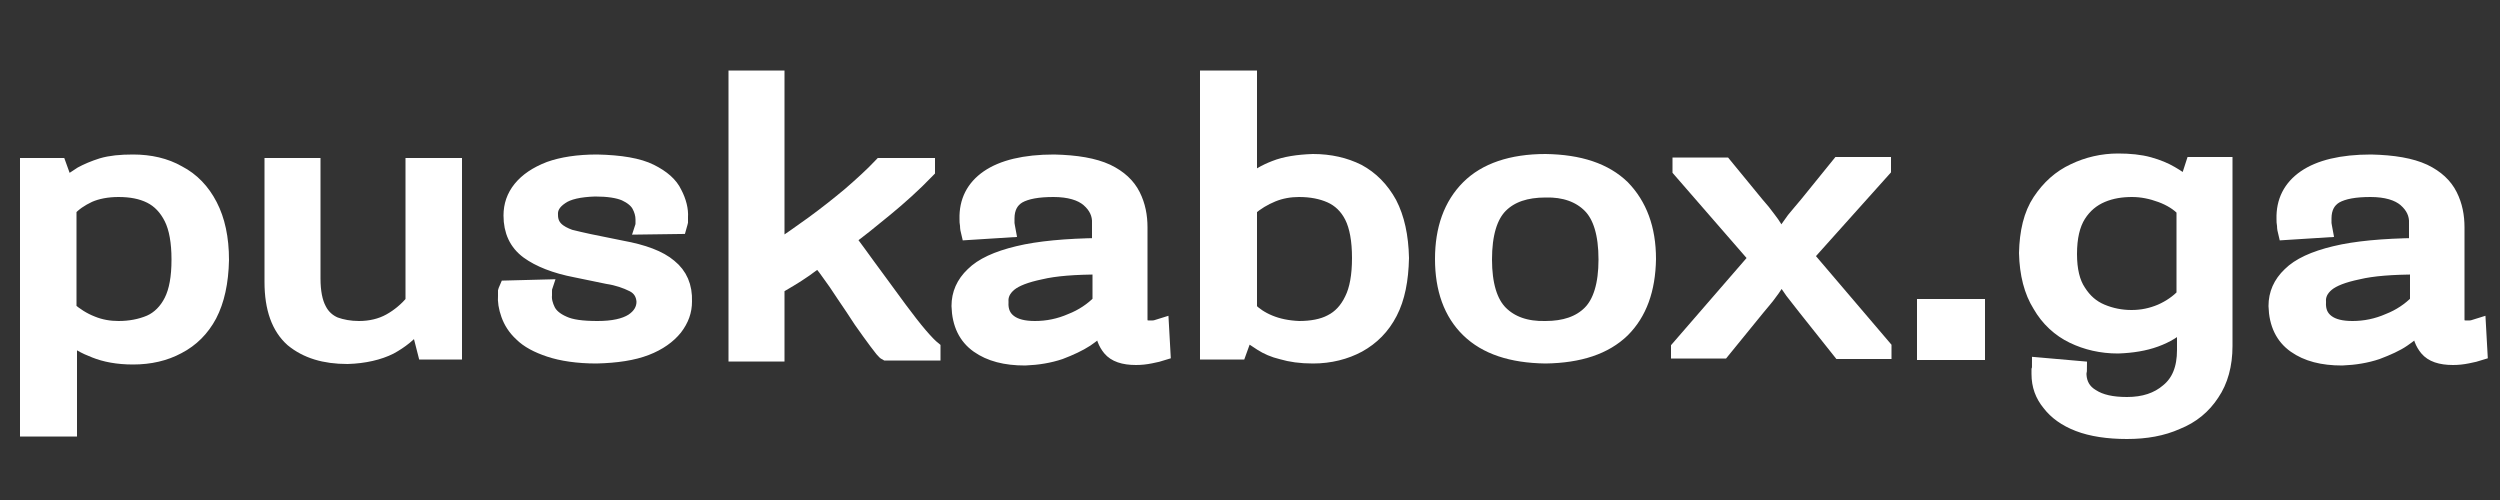 <?xml version="1.0" encoding="utf-8"?>
<!-- Generator: Adobe Illustrator 26.2.1, SVG Export Plug-In . SVG Version: 6.00 Build 0)  -->
<svg version="1.1" id="Слой_1" xmlns="http://www.w3.org/2000/svg" xmlns:xlink="http://www.w3.org/1999/xlink" x="0px" y="0px"
	 viewBox="0 0 500 100" style="enable-background:new 0 0 500 100;" xml:space="preserve">
<rect x="0" y="0" width="500" height="100" fill="#333333" stroke="none"/>
<style type="text/css">
	.st0{fill:#FFFFFF;stroke:#FFFFFF;stroke-width:3;stroke-miterlimit:10;}
</style>
<g>
	<g>
		<path class="st0" d="M5.5,33.1h6.3l1.3,3.6h0.5c0.7-0.6,1.6-1.2,2.7-1.9c1.1-0.6,2.5-1.2,4.1-1.7c1.7-0.5,3.7-0.7,6.2-0.7
			c3.4,0,6.5,0.7,9.1,2.2c2.7,1.4,4.8,3.6,6.3,6.5c1.5,2.9,2.3,6.5,2.3,10.9c-0.1,4.5-0.9,8.1-2.4,11c-1.5,2.8-3.6,4.9-6.3,6.3
			c-2.6,1.4-5.6,2.1-9,2.1c-3.1,0-5.6-0.5-7.6-1.3c-2.1-0.8-3.7-1.7-4.8-2.8h-0.3v18.5H5.5V33.1z M13.8,61.9
			c1.3,1.1,2.8,2.1,4.6,2.8c1.7,0.7,3.5,1,5.3,1c2.3,0,4.4-0.4,6.3-1.2c1.8-0.8,3.3-2.3,4.3-4.3c1-2,1.5-4.7,1.5-8.3
			c0-3.5-0.5-6.3-1.5-8.3c-1-2-2.4-3.5-4.2-4.4c-1.8-0.9-3.9-1.3-6.4-1.3c-2.3,0-4.3,0.4-5.9,1.1c-1.7,0.8-3,1.7-4,2.8V61.9z"/>
		<path class="st0" d="M90.9,70.4H85l-1.3-5.1h-0.6c-1.2,1.5-2.9,2.9-5.1,4.1c-2.2,1.1-5.1,1.8-8.5,1.9c-4.6,0-8.2-1.1-11-3.4
			c-2.7-2.4-4.1-6.2-4.1-11.5V33.1h8.2v22.6c0,2.6,0.4,4.7,1.2,6.2c0.7,1.4,1.8,2.4,3.2,3c1.4,0.5,3,0.8,4.8,0.8
			c2.3,0,4.4-0.5,6.2-1.5c1.8-1,3.3-2.3,4.6-3.8V33.1h8.3V70.4z"/>
		<path class="st0" d="M109,57.4c-0.1,0.3-0.1,0.6-0.1,0.9c0,0.2,0,0.5,0,0.7c-0.1,1,0.2,2.1,0.7,3.1c0.5,1,1.5,1.9,3.1,2.6
			c1.5,0.7,3.7,1,6.8,1c3.1,0,5.4-0.5,7-1.5c1.5-1,2.3-2.3,2.3-3.9c-0.1-1.5-0.8-2.7-2.2-3.4c-1.4-0.7-3.1-1.3-5.1-1.6l-6.3-1.3
			c-4.2-0.8-7.4-2.1-9.6-3.7c-2.3-1.7-3.4-4.1-3.4-7.2c0-2,0.6-3.8,1.9-5.4c1.3-1.6,3.2-2.9,5.8-3.9c2.5-0.9,5.7-1.4,9.5-1.4
			c4.7,0.1,8.3,0.7,10.7,1.9c2.4,1.2,4,2.6,4.8,4.3c0.9,1.7,1.3,3.4,1.2,4.8c0,0.3,0,0.6,0,0.9c-0.1,0.3-0.1,0.7-0.2,1l-7.4,0.1
			c0.1-0.3,0.1-0.6,0.1-0.8c0-0.2,0-0.5,0-0.7c0-1-0.3-2-0.8-2.9c-0.5-0.9-1.5-1.7-2.8-2.3c-1.4-0.6-3.4-0.9-6-0.9
			c-3.1,0.1-5.4,0.6-6.8,1.6c-1.5,1-2.2,2.2-2.1,3.6c0,1.2,0.4,2.1,1.1,2.8c0.7,0.7,1.7,1.2,2.8,1.6c1.2,0.3,2.5,0.6,3.9,0.9
			l6.4,1.3c4.4,0.8,7.6,2,9.6,3.7c2.1,1.7,3.1,4,3,7c0,1.9-0.6,3.6-1.9,5.3c-1.3,1.6-3.2,3-5.8,4c-2.6,1-5.9,1.5-9.9,1.6
			c-3.8,0-7-0.5-9.4-1.3c-2.4-0.8-4.3-1.8-5.6-3.1c-1.3-1.2-2.1-2.5-2.6-3.9c-0.5-1.4-0.7-2.7-0.6-3.8c0-0.3,0-0.6,0-0.8
			c0.1-0.3,0.1-0.5,0.2-0.7L109,57.4z"/>
		<path class="st0" d="M147.2,15.6h8.2v34.1c2.3-1.5,4.7-3.2,7.2-5c2.6-1.9,5-3.8,7.4-5.8c2.3-2,4.4-3.9,6.2-5.8h9.3v1
			c-2.7,2.8-5.6,5.4-8.4,7.7c-2.9,2.4-5.4,4.4-7.6,6c0.5,0.4,1.2,1.4,2.3,2.9c1.1,1.5,2.3,3.2,3.8,5.2c1.5,2,2.9,4,4.4,6
			c1.5,2,2.8,3.7,4,5.1c1.2,1.4,2.1,2.3,2.6,2.7v0.9h-9.4c-0.4-0.2-1-1-1.9-2.2c-0.9-1.2-1.9-2.6-3.1-4.3c-1.1-1.7-2.3-3.5-3.4-5.1
			c-1.1-1.7-2.2-3.3-3.1-4.5c-0.9-1.3-1.6-2.1-2.1-2.5c-0.7,0.5-1.5,1.1-2.6,1.9c-1,0.7-2.1,1.4-3.1,2c-1,0.6-1.9,1.1-2.5,1.5v13.4
			h-8.2V15.6z"/>
		<path class="st0" d="M193.7,46.5c-0.1-0.4-0.2-0.9-0.2-1.4c-0.1-0.5-0.1-0.9-0.1-1.3c-0.1-3.5,1.3-6.3,4.2-8.3
			c2.9-2,7.3-3.1,13.2-3.1c4.5,0.1,8,0.7,10.6,1.9c2.5,1.2,4.2,2.8,5.2,4.8c1,2,1.4,4.1,1.4,6.4v18.4c0,0.6,0.2,1,0.5,1.3
			s0.8,0.4,1.5,0.4c0.4,0,0.8,0,1.2-0.1c0.4-0.1,0.8-0.2,1.1-0.3l0.3,5.4c-0.6,0.2-1.5,0.4-2.5,0.6c-1,0.2-1.9,0.3-2.9,0.3
			c-2.5,0-4.2-0.6-5.2-1.8c-0.9-1.1-1.4-2.4-1.5-4h-0.5c-0.5,0.5-1.5,1.3-2.8,2.2c-1.4,0.9-3.1,1.7-5.2,2.5c-2.1,0.7-4.4,1.1-7,1.2
			c-3.9,0-7-0.8-9.4-2.5c-2.4-1.7-3.7-4.3-3.8-7.9c0-2.4,0.9-4.5,2.8-6.3c1.8-1.8,4.8-3.2,9-4.2c4.1-1,9.6-1.5,16.3-1.6v-4.4
			c0.1-1.9-0.7-3.5-2.2-4.8c-1.5-1.3-3.9-2-7-2c-3.1,0-5.4,0.4-7,1.3c-1.5,0.9-2.3,2.4-2.3,4.5c0,0.3,0,0.6,0,1
			c0.1,0.4,0.1,0.8,0.2,1.3L193.7,46.5z M201.9,64.4c1.2,0.9,2.9,1.3,5.1,1.3c2.5,0,4.9-0.5,7.2-1.5c2.3-0.9,4.2-2.2,5.8-3.8v-7
			c-5,0-9,0.3-11.9,1c-2.9,0.6-5,1.4-6.2,2.4c-1.2,1-1.8,2.2-1.7,3.6C200.1,62.2,200.7,63.5,201.9,64.4z"/>
		<path class="st0" d="M241.7,15.6h8.2v20.8h0.3c1.1-1,2.7-2,4.8-2.8c2-0.8,4.6-1.2,7.6-1.3c3.4,0,6.4,0.7,9,2
			c2.6,1.4,4.7,3.5,6.3,6.4c1.5,2.9,2.3,6.5,2.4,10.9c-0.1,4.4-0.8,8-2.3,10.9c-1.5,2.9-3.6,5-6.3,6.5c-2.6,1.4-5.7,2.2-9.1,2.2
			c-2.5,0-4.5-0.3-6.2-0.8c-1.7-0.4-3-1-4.1-1.7c-1.1-0.7-2-1.3-2.7-1.9h-0.5l-1.3,3.6h-6.3V15.6z M249.9,61.9c1,1,2.3,1.9,4,2.6
			c1.7,0.7,3.6,1.1,5.9,1.2c2.5,0,4.7-0.4,6.4-1.3c1.8-0.9,3.2-2.4,4.2-4.5c1-2,1.5-4.8,1.5-8.3c0-3.5-0.5-6.3-1.5-8.3
			c-1-2-2.5-3.4-4.3-4.2c-1.8-0.8-3.9-1.2-6.3-1.2c-1.8,0-3.6,0.3-5.3,1c-1.7,0.7-3.2,1.6-4.6,2.8V61.9z"/>
		<path class="st0" d="M293.7,37.5c3.4-3.4,8.6-5.2,15.4-5.2c6.8,0.1,11.9,1.8,15.4,5.2c3.4,3.5,5.2,8.2,5.2,14.3
			c-0.1,6.1-1.8,10.8-5.2,14.2c-3.5,3.4-8.6,5.1-15.4,5.2c-6.8-0.1-11.9-1.8-15.4-5.2c-3.5-3.4-5.2-8.2-5.2-14.2
			S290.2,41,293.7,37.5z M318,62.6c2.1-2.1,3.2-5.7,3.2-10.7c0-5.1-1.1-8.7-3.2-10.8c-2.1-2.1-5.1-3.2-8.9-3.1c-3.9,0-6.9,1-9,3.1
			c-2.1,2.1-3.2,5.7-3.2,10.8c0,5,1.1,8.6,3.2,10.7c2.1,2.1,5.1,3.2,9,3.1C312.9,65.7,315.9,64.7,318,62.6z"/>
		<path class="st0" d="M335.7,69.6l15.6-18L336,34v-1h8.9l6.4,7.8c0.9,1,1.7,2,2.5,3.1c0.8,1,1.5,2.2,2.1,3.4h0.6
			c0.7-1.2,1.5-2.3,2.3-3.4c0.8-1,1.7-2,2.6-3.1l6.4-7.9h8.9v1l-15.5,17.3l15.6,18.3v0.8h-8.8l-7-8.8c-1-1.3-1.9-2.4-2.5-3.2
			c-0.6-0.9-1.3-1.9-2-2.9H356c-0.6,1.1-1.3,2.2-2,3.1c-0.7,1-1.6,2-2.5,3.1l-7,8.6h-8.8V69.6z"/>
		<path class="st0" d="M384.9,61.3h10.6v9.2h-10.6V61.3z"/>
		<path class="st0" d="M415.9,73.7c0,0.3,0,0.5-0.1,0.7c0,0.2,0,0.4,0,0.6c0.1,1.8,0.9,3.3,2.6,4.3c1.7,1.1,4,1.6,7,1.6
			c3.4,0,6.1-0.9,8.2-2.7c2.2-1.8,3.3-4.5,3.3-8.2v-5.4h-0.4c-1.4,1.4-3.2,2.5-5.4,3.3c-2.2,0.8-4.7,1.2-7.5,1.3c-3.3,0-6.3-0.7-9-2
			c-2.7-1.3-5-3.4-6.6-6.2c-1.7-2.7-2.6-6.2-2.7-10.4c0.1-4.2,0.9-7.7,2.7-10.4c1.8-2.7,4-4.7,6.8-6c2.7-1.3,5.7-2,8.8-2
			c2.3,0,4.4,0.2,6.2,0.7c1.8,0.5,3.2,1.1,4.4,1.8c1.2,0.7,2.1,1.3,2.7,1.9h0.5l1.2-3.7h6.4v36.3c0,3.8-0.9,7-2.6,9.5
			c-1.7,2.6-4,4.5-7,5.7c-2.9,1.3-6.2,1.9-10,1.9c-3.8,0-7.1-0.5-9.7-1.5c-2.6-1-4.5-2.4-5.8-4.1c-1.4-1.7-2.1-3.6-2.1-5.9
			c0-0.2,0-0.5,0-0.8c0.1-0.3,0.1-0.6,0.1-1L415.9,73.7z M432.2,62.3c1.8-0.8,3.4-1.9,4.6-3.2V41.9c-1.1-1.2-2.7-2.2-4.6-2.9
			c-1.9-0.7-3.8-1.1-5.8-1.1c-2.1,0-4.1,0.3-6,1.1c-1.9,0.8-3.5,2.1-4.7,4c-1.2,1.9-1.8,4.5-1.8,7.8c0,3.2,0.6,5.7,1.8,7.5
			c1.2,1.9,2.7,3.2,4.6,4c1.9,0.8,3.9,1.2,6,1.2C428.4,63.5,430.3,63.1,432.2,62.3z"/>
		<path class="st0" d="M457.1,46.5c-0.1-0.4-0.2-0.9-0.2-1.4c-0.1-0.5-0.1-0.9-0.1-1.3c-0.1-3.5,1.3-6.3,4.2-8.3
			c2.9-2,7.3-3.1,13.2-3.1c4.5,0.1,8,0.7,10.6,1.9c2.5,1.2,4.2,2.8,5.2,4.8c1,2,1.4,4.1,1.4,6.4v18.4c0,0.6,0.2,1,0.5,1.3
			s0.8,0.4,1.5,0.4c0.4,0,0.8,0,1.2-0.1c0.4-0.1,0.8-0.2,1.1-0.3l0.3,5.4c-0.6,0.2-1.5,0.4-2.5,0.6c-1,0.2-1.9,0.3-2.9,0.3
			c-2.5,0-4.2-0.6-5.2-1.8c-0.9-1.1-1.4-2.4-1.5-4h-0.5c-0.5,0.5-1.5,1.3-2.8,2.2s-3.1,1.7-5.2,2.5c-2.1,0.7-4.4,1.1-7,1.2
			c-3.9,0-7-0.8-9.4-2.5c-2.4-1.7-3.7-4.3-3.8-7.9c0-2.4,0.9-4.5,2.8-6.3c1.8-1.8,4.8-3.2,9-4.2c4.1-1,9.6-1.5,16.3-1.6v-4.4
			c0.1-1.9-0.7-3.5-2.2-4.8c-1.5-1.3-3.9-2-7-2c-3.1,0-5.4,0.4-7,1.3c-1.5,0.9-2.3,2.4-2.3,4.5c0,0.3,0,0.6,0,1
			c0.1,0.4,0.1,0.8,0.2,1.3L457.1,46.5z M465.4,64.4c1.2,0.9,2.9,1.3,5.1,1.3c2.5,0,4.9-0.5,7.2-1.5c2.3-0.9,4.2-2.2,5.8-3.8v-7
			c-5,0-9,0.3-11.9,1c-2.9,0.6-5,1.4-6.2,2.4c-1.2,1-1.8,2.2-1.7,3.6C463.6,62.2,464.2,63.5,465.4,64.4z"/>
	</g>
</g>
</svg>

